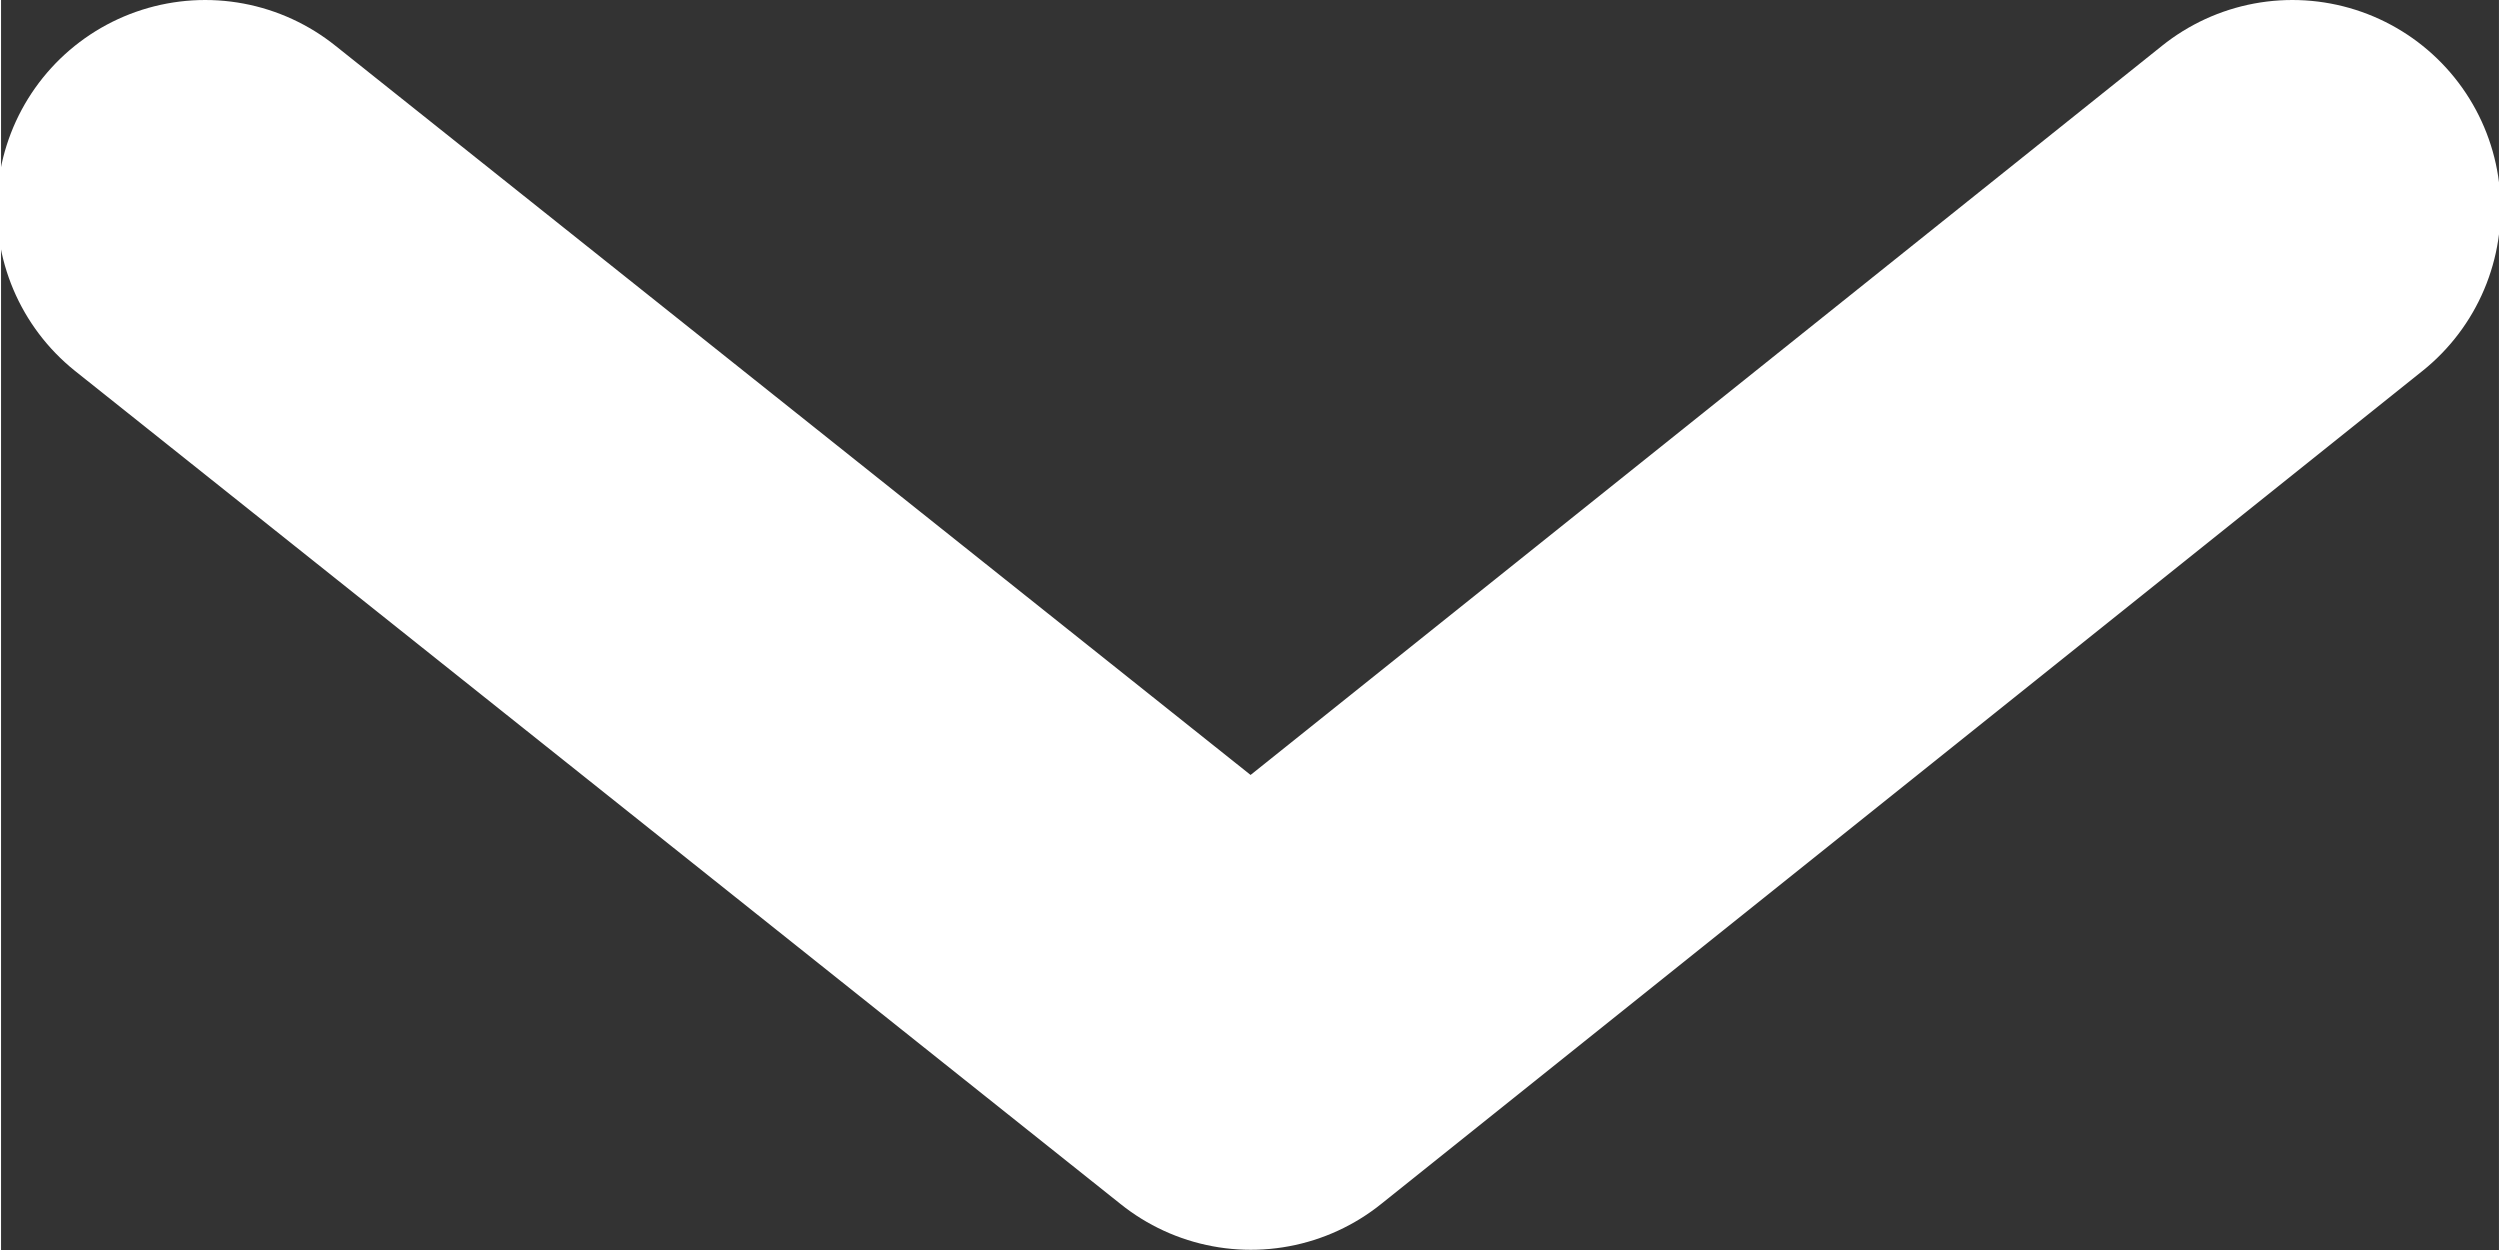 <!-- Created with Inkscape (http://www.inkscape.org/) -->
<svg xmlns:rdf="http://www.w3.org/1999/02/22-rdf-syntax-ns#" xmlns="http://www.w3.org/2000/svg" xml:space="preserve" height="6" viewBox="0 0 11.992 6.001" width="12" version="1.1" xmlns:cc="http://creativecommons.org/ns#" xmlns:dc="http://purl.org/dc/elements/1.1/"><rect x="0" y="0" width="11.992" height="6.001" fill="#333333" stroke="none"/><defs/><path stroke-linejoin="round" d="M0.98,1,6,5,11,1" stroke="#FFF" stroke-linecap="round" stroke-miterlimit="4" stroke-dasharray="none" stroke-width="2" fill="none"/></svg>
